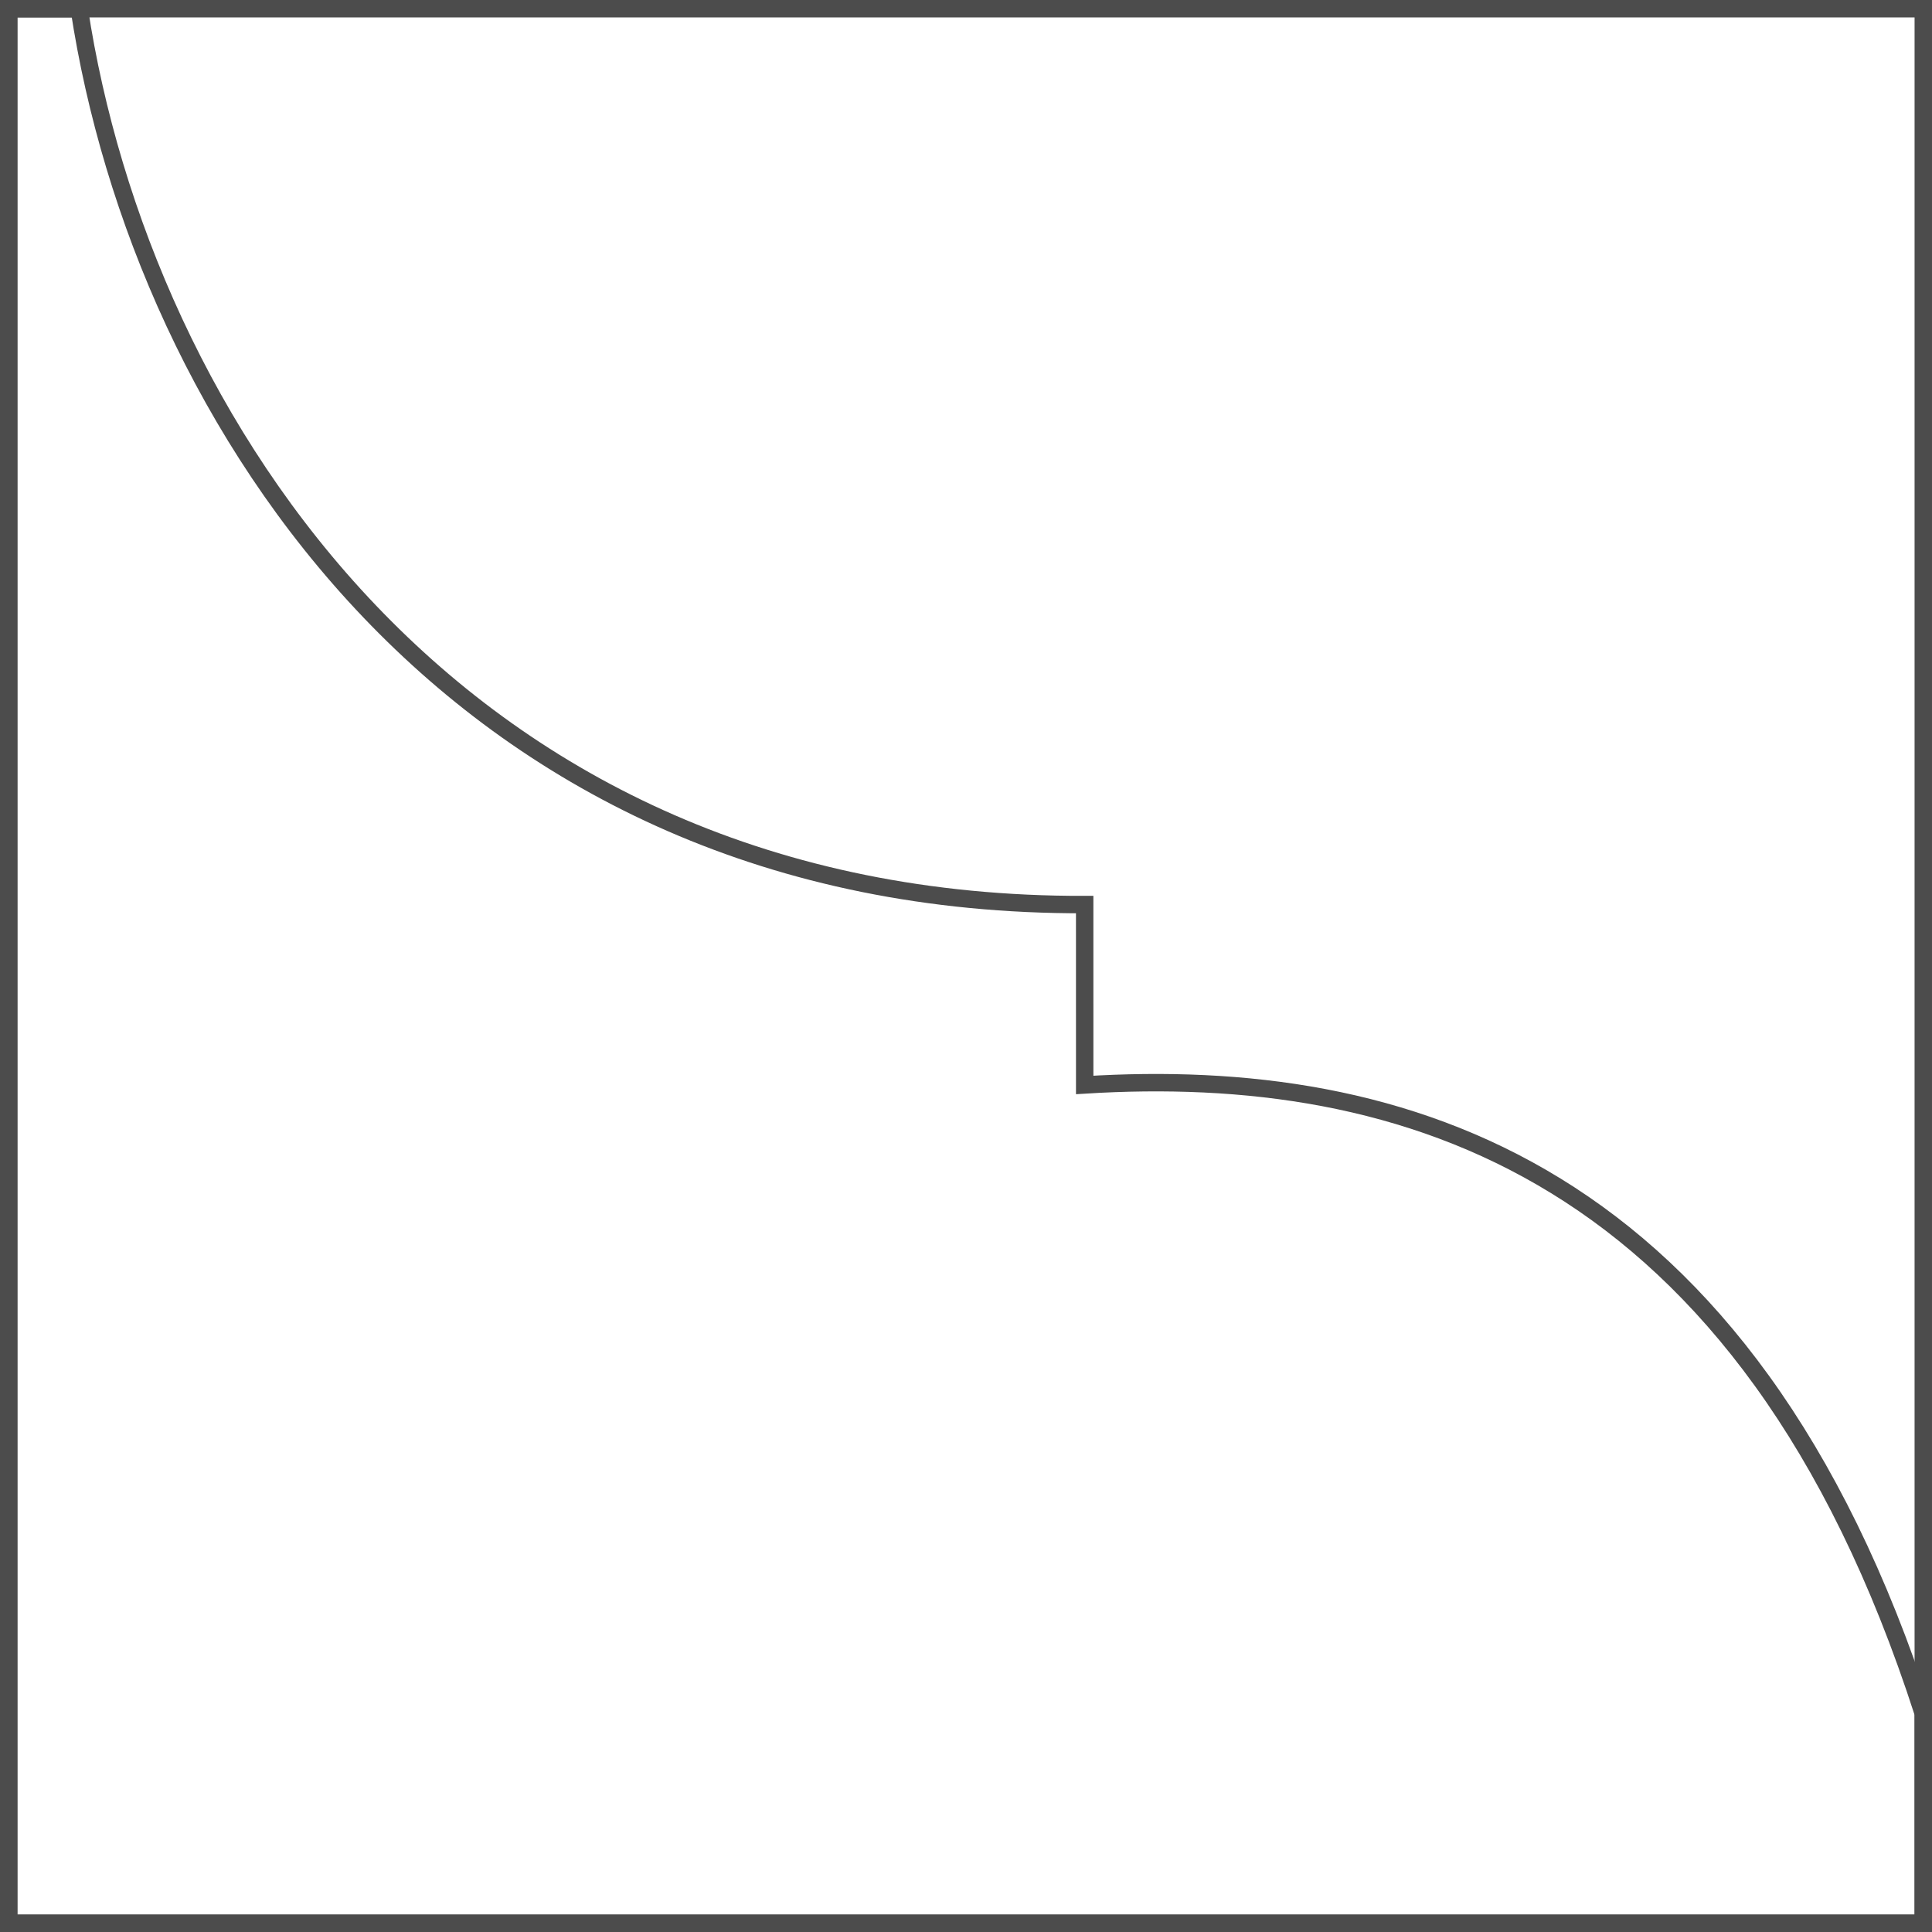 <?xml version="1.0" encoding="UTF-8"?>
<!DOCTYPE svg PUBLIC "-//W3C//DTD SVG 1.1//EN" "http://www.w3.org/Graphics/SVG/1.1/DTD/svg11.dtd">
<!-- Creator: CorelDRAW -->
<svg xmlns="http://www.w3.org/2000/svg" xml:space="preserve" width="111px" height="111px" style="shape-rendering:geometricPrecision; text-rendering:geometricPrecision; image-rendering:optimizeQuality; fill-rule:evenodd; clip-rule:evenodd"
viewBox="0 0 1379.87 1379.87"
 xmlns:xlink="http://www.w3.org/1999/xlink">
 <defs>
  <style type="text/css">
   <![CDATA[
    .str0 {stroke:#4C4C4C;stroke-width:12.436}
    .fil0 {fill:none}
   ]]>
  </style>
 </defs>
 <g id="Plan_x0020_1">
  <g id="_242957392">
   <rect id="_242969248" class="fil0 str0" x="6.215" y="6.218" width="1367.43" height="1367.43"/>
   <path id="_242966704" class="fil0 str0" d="M1373.64 1223.85c-126.402,-392.141 -373.318,-462.985 -598.93,-448.963l-0.015 -128.825c-448.948,1.277 -673.459,-346.302 -718.123,-639.836l-50.361 0 0 1367.43 1367.43 0 0 -149.806z"/>
  </g>
 </g>
</svg>
